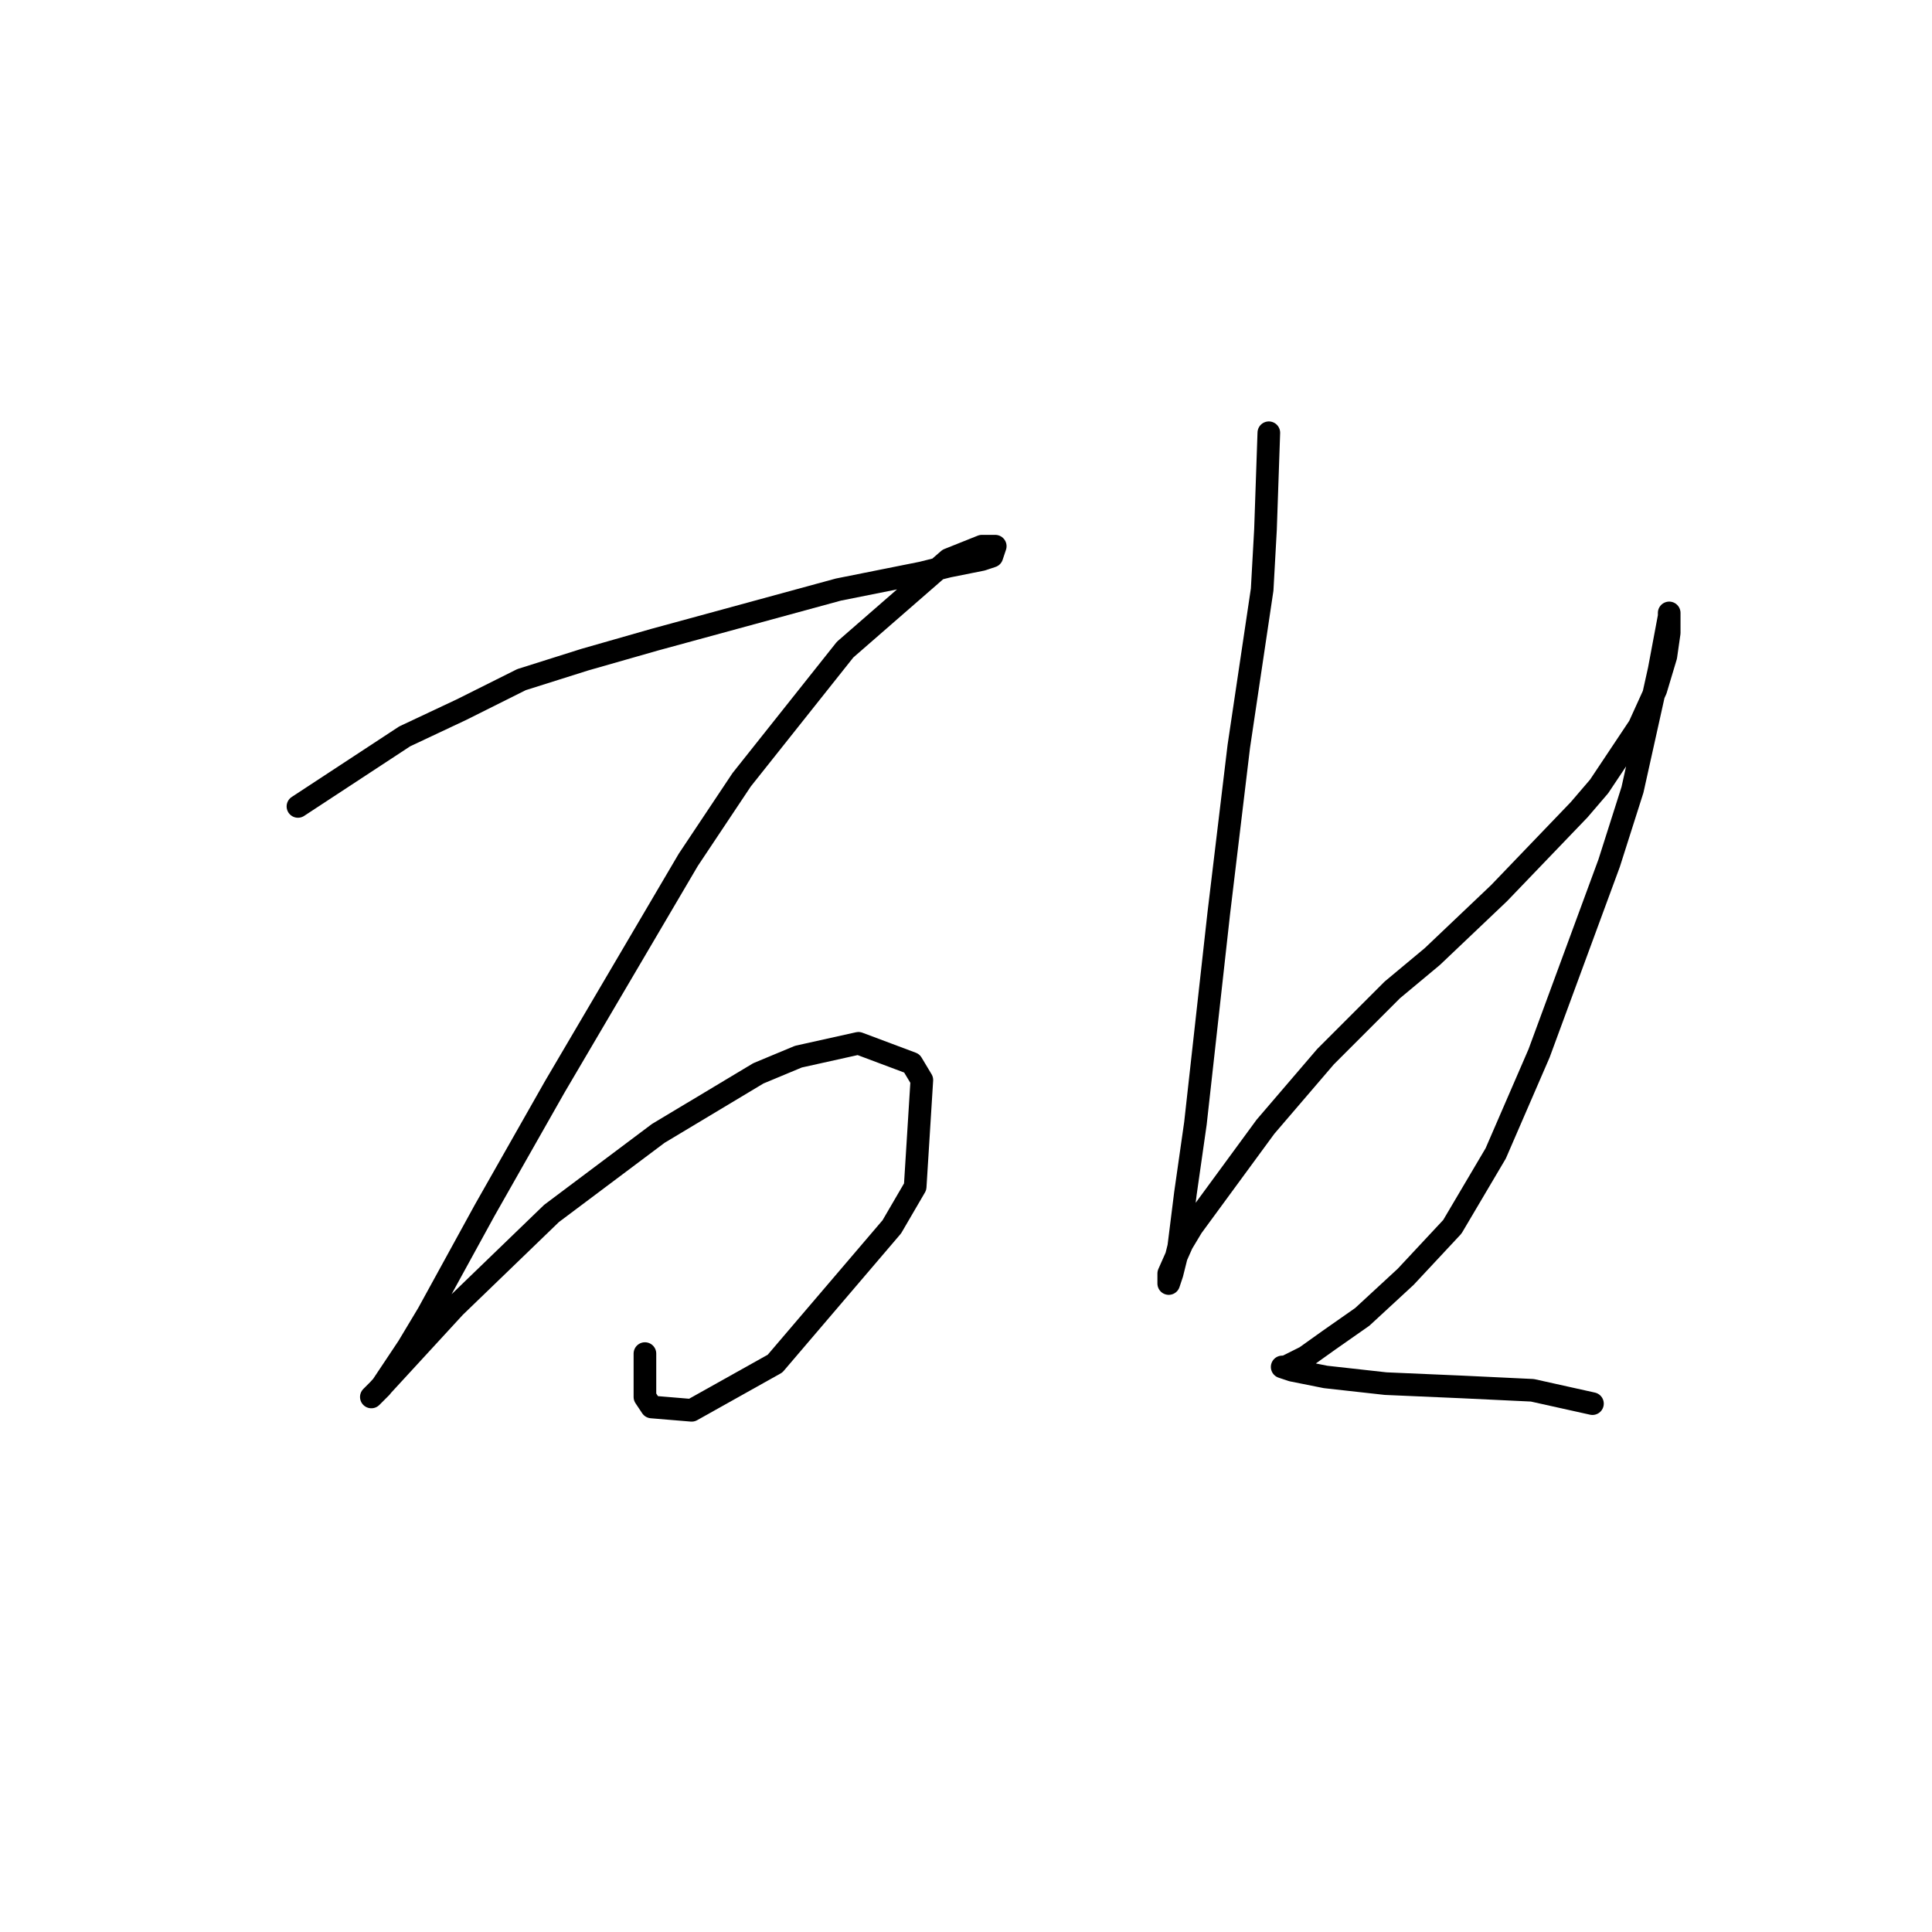 <?xml version="1.0" standalone="no"?>
    <svg width="256" height="256" xmlns="http://www.w3.org/2000/svg" version="1.1">
    <polyline stroke="black" stroke-width="3" stroke-linecap="round" fill="transparent" stroke-linejoin="round" points="39.479 106.856 53.626 97.572 61.141 94.035 69.099 90.056 77.499 87.404 86.782 84.751 111.097 78.12 122.149 75.91 125.686 75.026 130.107 74.141 131.433 73.699 131.875 72.373 131.433 72.373 130.107 72.373 125.686 74.141 111.981 86.078 98.277 103.319 91.203 113.929 73.52 143.991 64.236 160.348 56.72 174.053 54.068 178.474 50.531 183.779 49.205 185.105 50.089 184.221 60.257 173.169 73.078 160.79 87.224 150.18 100.487 142.223 105.792 140.012 113.75 138.244 120.823 140.896 122.149 143.107 121.265 157.254 118.171 162.559 102.697 180.684 91.645 186.873 86.34 186.431 85.456 185.105 85.456 179.358 85.456 179.358 " />
        <polyline stroke="black" stroke-width="3" stroke-linecap="round" fill="transparent" stroke-linejoin="round" points="168.126 57.342 167.684 70.163 167.242 78.12 164.147 98.898 161.495 121.002 158.4 148.854 157.074 158.138 156.19 165.211 155.306 168.748 154.864 170.074 154.864 169.632 154.864 168.748 156.632 164.769 157.958 162.559 167.684 149.296 175.642 140.012 184.483 131.17 189.788 126.75 198.63 118.35 209.24 107.298 211.893 104.203 217.198 96.246 219.408 91.383 220.734 86.962 221.177 83.867 221.177 82.983 221.177 81.215 221.177 81.657 219.85 88.73 216.314 104.645 213.219 114.371 203.935 139.57 198.188 152.833 192.441 162.559 186.252 169.19 180.505 174.495 176.084 177.59 172.989 179.8 172.105 180.242 170.337 181.126 169.895 181.126 171.221 181.568 175.642 182.452 183.599 183.337 193.767 183.779 203.051 184.221 211.009 185.989 211.009 185.989 " />
        </svg>